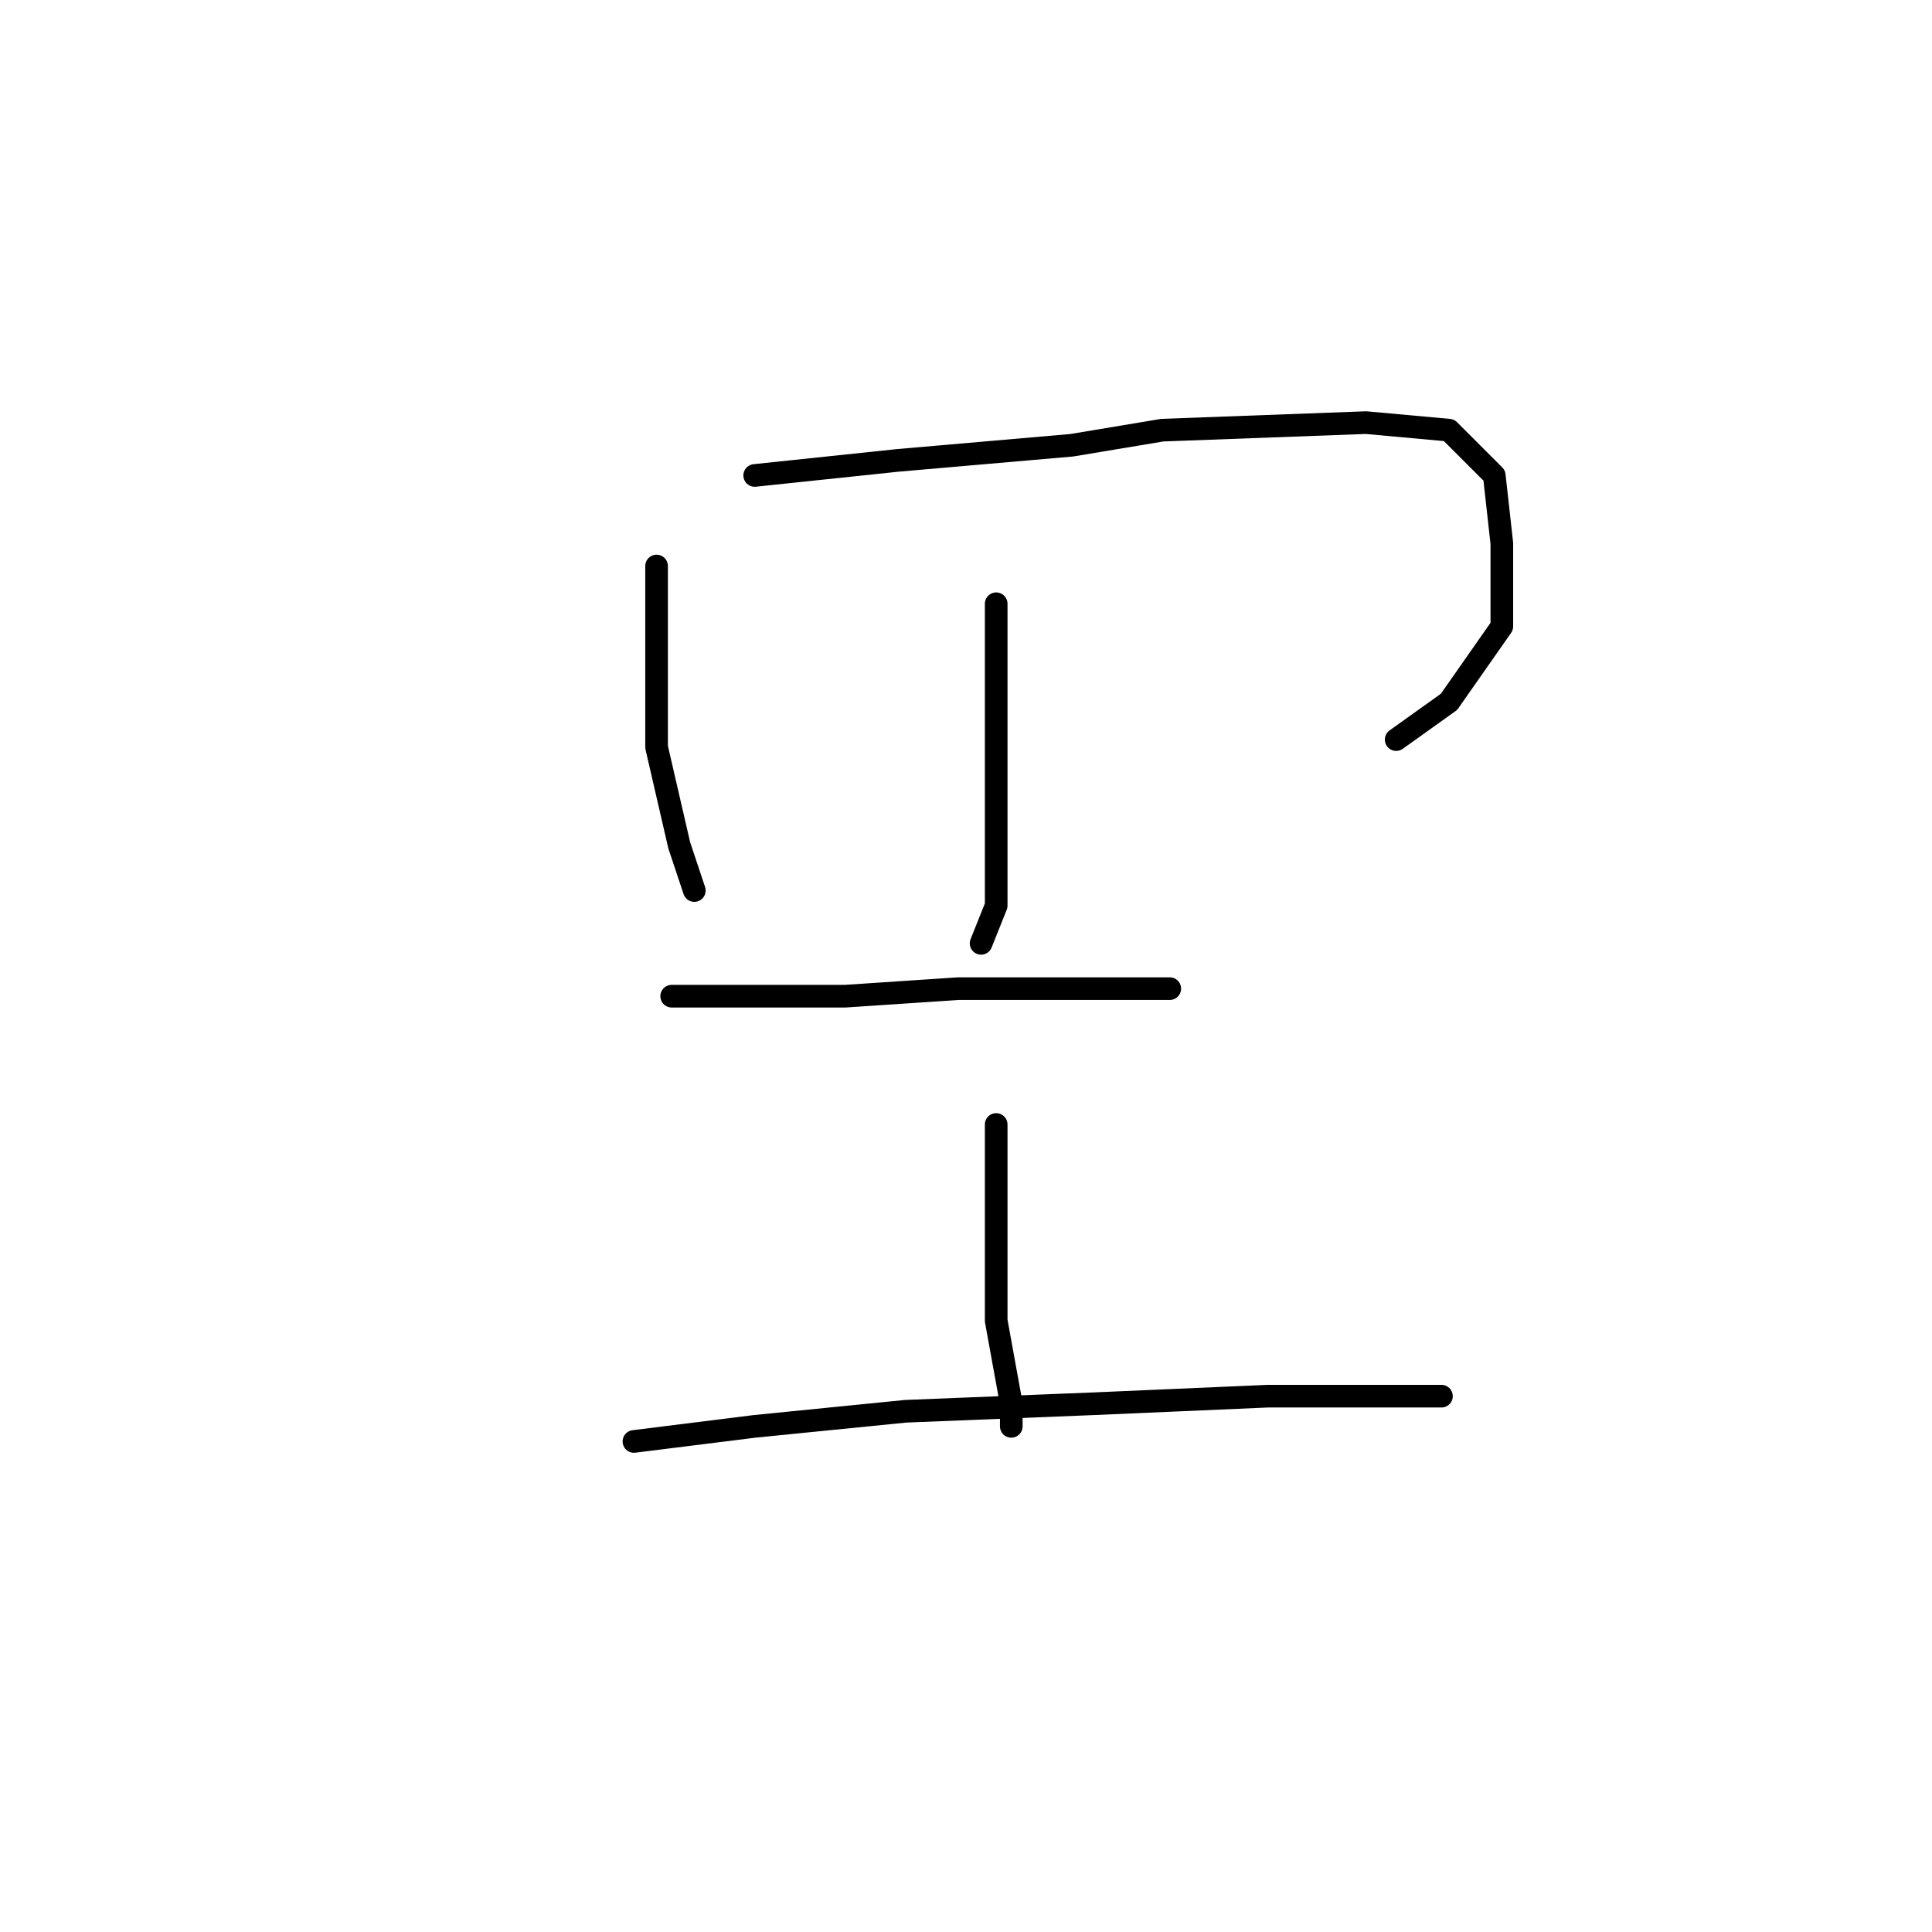 <?xml version="1.0" standalone="no"?>
    <svg width="256" height="256" xmlns="http://www.w3.org/2000/svg" version="1.1">
    <polyline stroke="black" stroke-width="3" stroke-linecap="round" fill="transparent" stroke-linejoin="round" points="87 75 87 80 87 85 87 94 87 99 90 112 92 118 92 118 " />
        <polyline stroke="black" stroke-width="3" stroke-linecap="round" fill="transparent" stroke-linejoin="round" points="100 63 119 61 142 59 154 57 181 56 192 57 198 63 199 72 199 83 192 93 185 98 185 98 " />
        <polyline stroke="black" stroke-width="3" stroke-linecap="round" fill="transparent" stroke-linejoin="round" points="132 80 132 92 132 105 132 116 132 120 130 125 130 125 " />
        <polyline stroke="black" stroke-width="3" stroke-linecap="round" fill="transparent" stroke-linejoin="round" points="89 132 96 132 112 132 127 131 140 131 151 131 155 131 155 131 " />
        <polyline stroke="black" stroke-width="3" stroke-linecap="round" fill="transparent" stroke-linejoin="round" points="132 149 132 154 132 165 132 175 134 186 134 189 134 189 " />
        <polyline stroke="black" stroke-width="3" stroke-linecap="round" fill="transparent" stroke-linejoin="round" points="84 191 100 189 120 187 145 186 168 185 191 185 191 185 " />
        </svg>